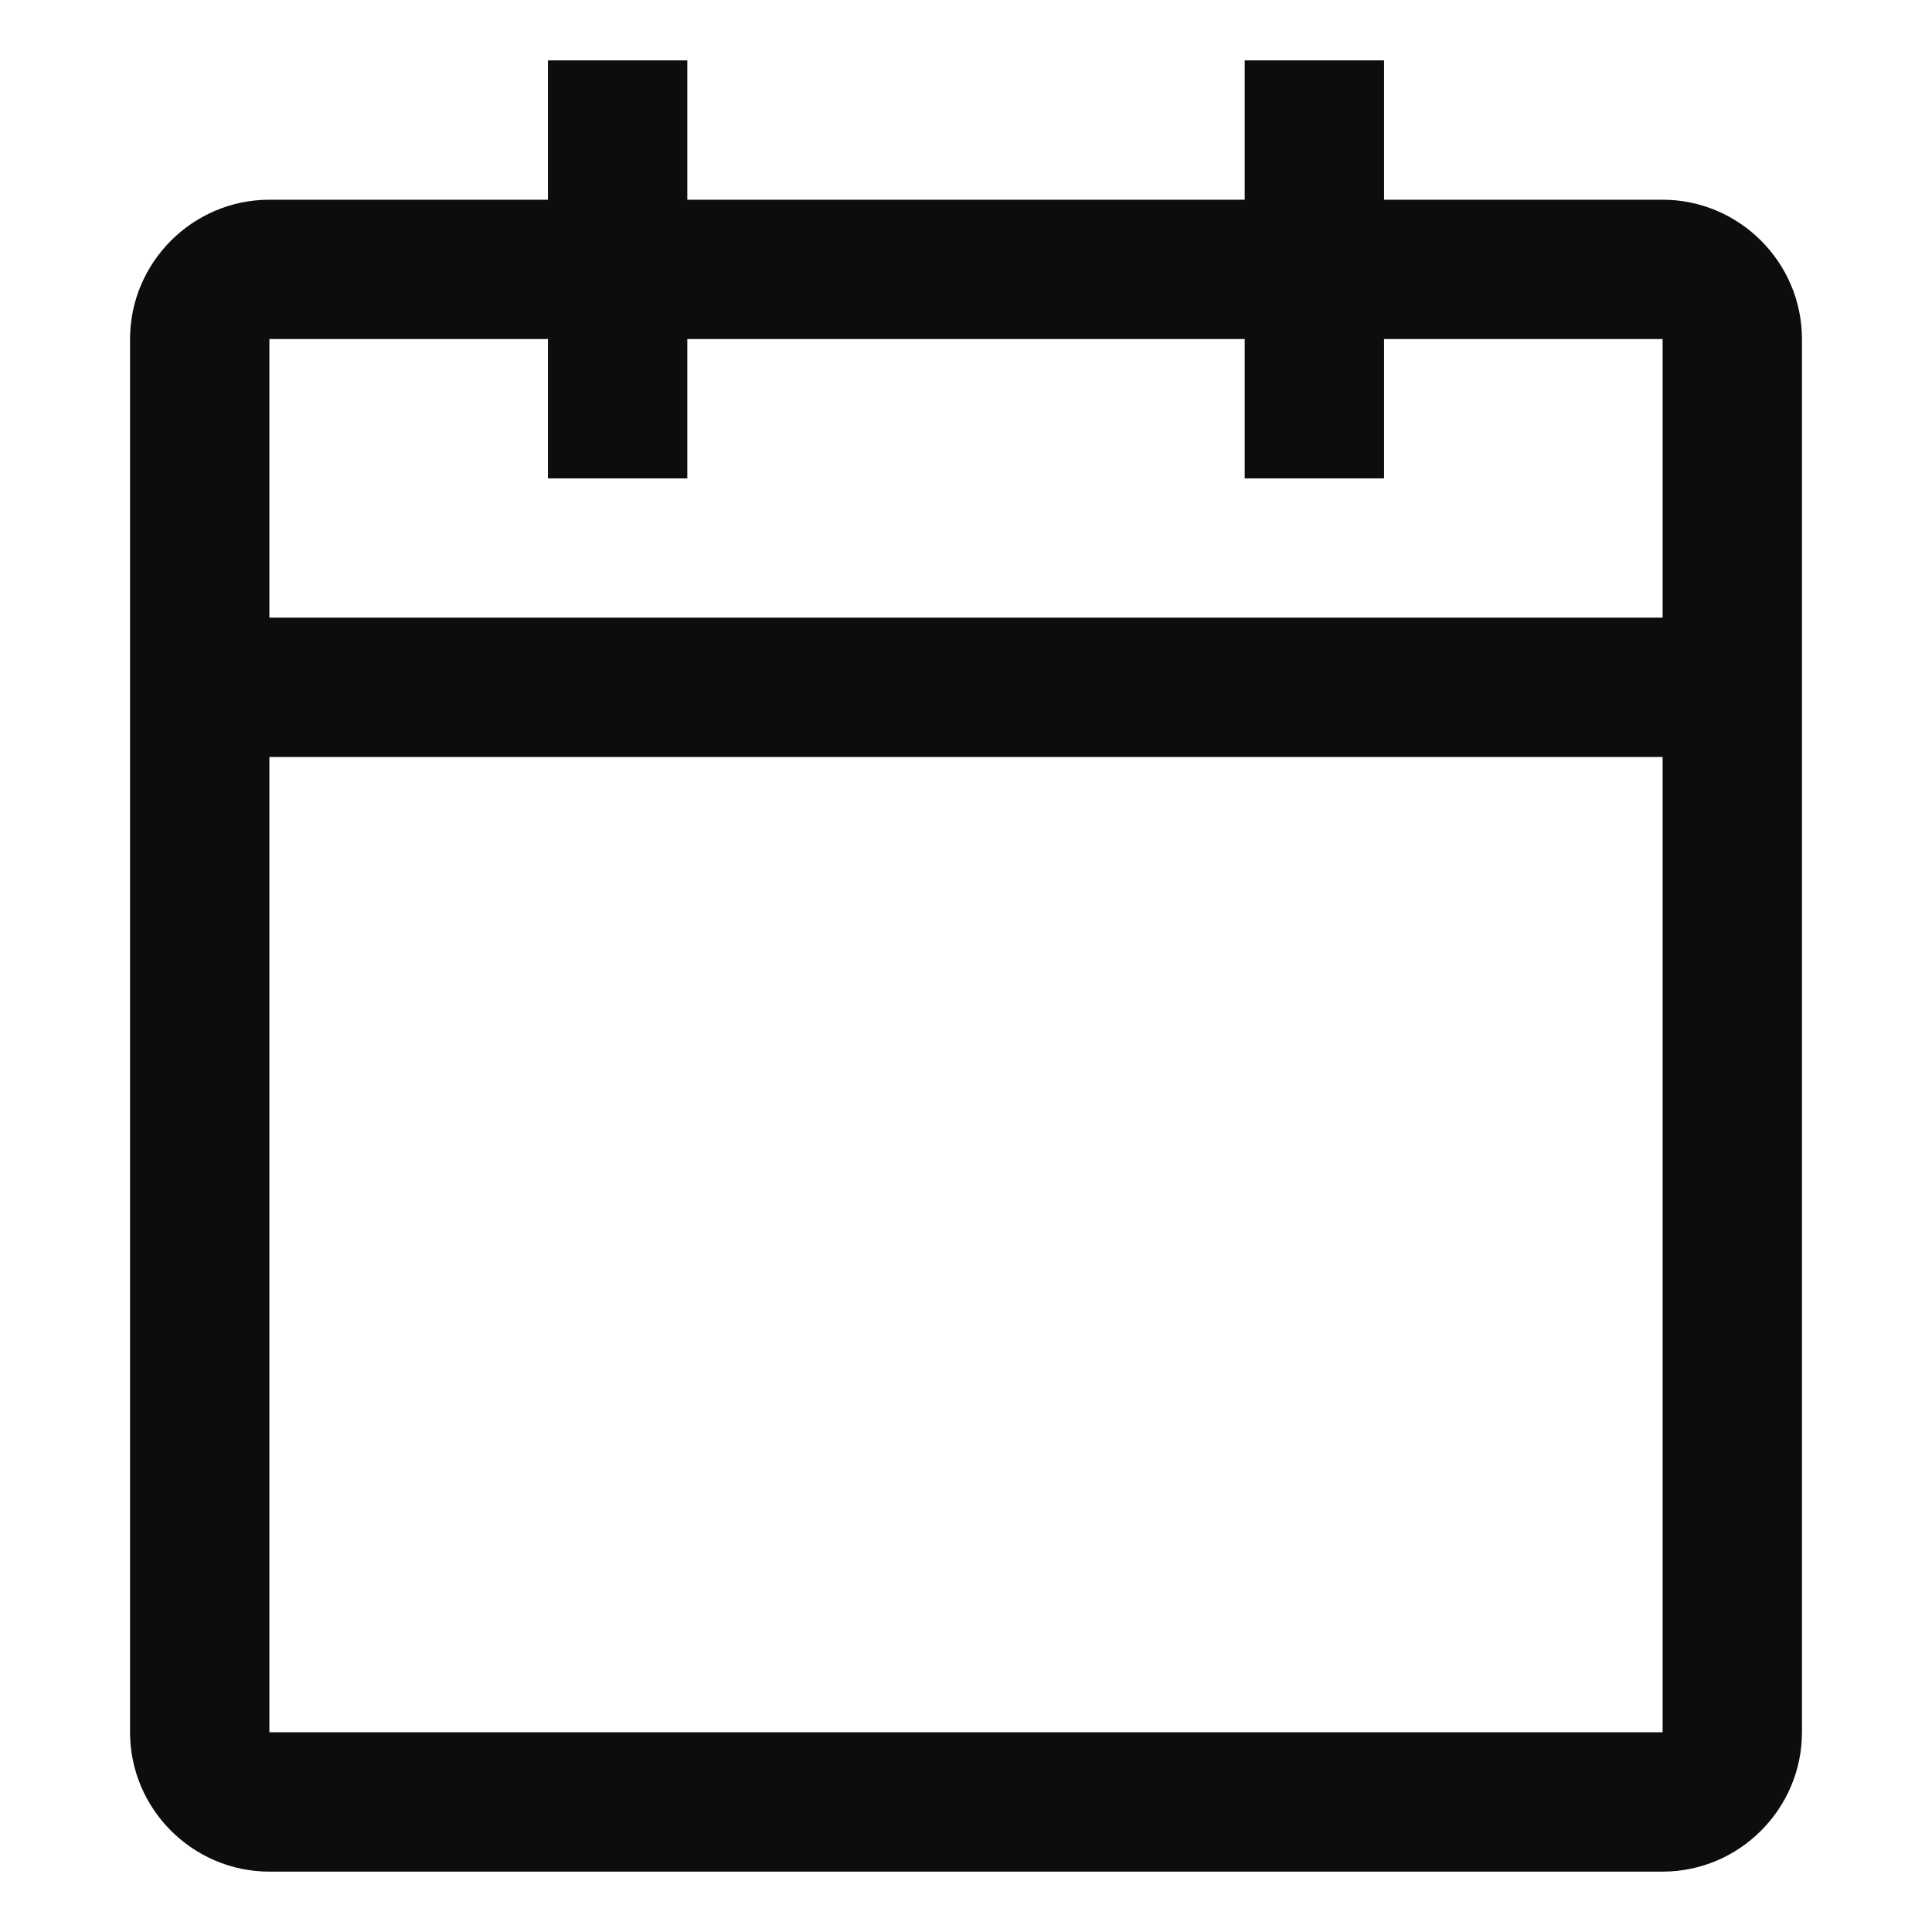 <svg id="calendar" viewBox="0 0 16 16" xmlns="http://www.w3.org/2000/svg">
  <path fill="#0d0d0d" fill-rule="evenodd" clip-rule="evenodd" d="M13.769,1.654L11.462,1.654L11.462,0.5L10.308,0.5L10.308,1.654L5.692,1.654L5.692,0.5L4.538,0.5L4.538,1.654L2.231,1.654C1.596,1.654 1.077,2.173 1.077,2.808L1.077,14.346C1.077,14.981 1.596,15.5 2.231,15.5L13.769,15.5C14.404,15.5 14.923,14.981 14.923,14.346L14.923,2.808C14.923,2.173 14.404,1.654 13.769,1.654ZM13.769,14.346L2.231,14.346L2.231,6.269L13.769,6.269L13.769,14.346ZM13.769,5.115L2.231,5.115L2.231,2.808L4.538,2.808L4.538,3.962L5.692,3.962L5.692,2.808L10.308,2.808L10.308,3.962L11.462,3.962L11.462,2.808L13.769,2.808L13.769,5.115Z"/>
</svg>
